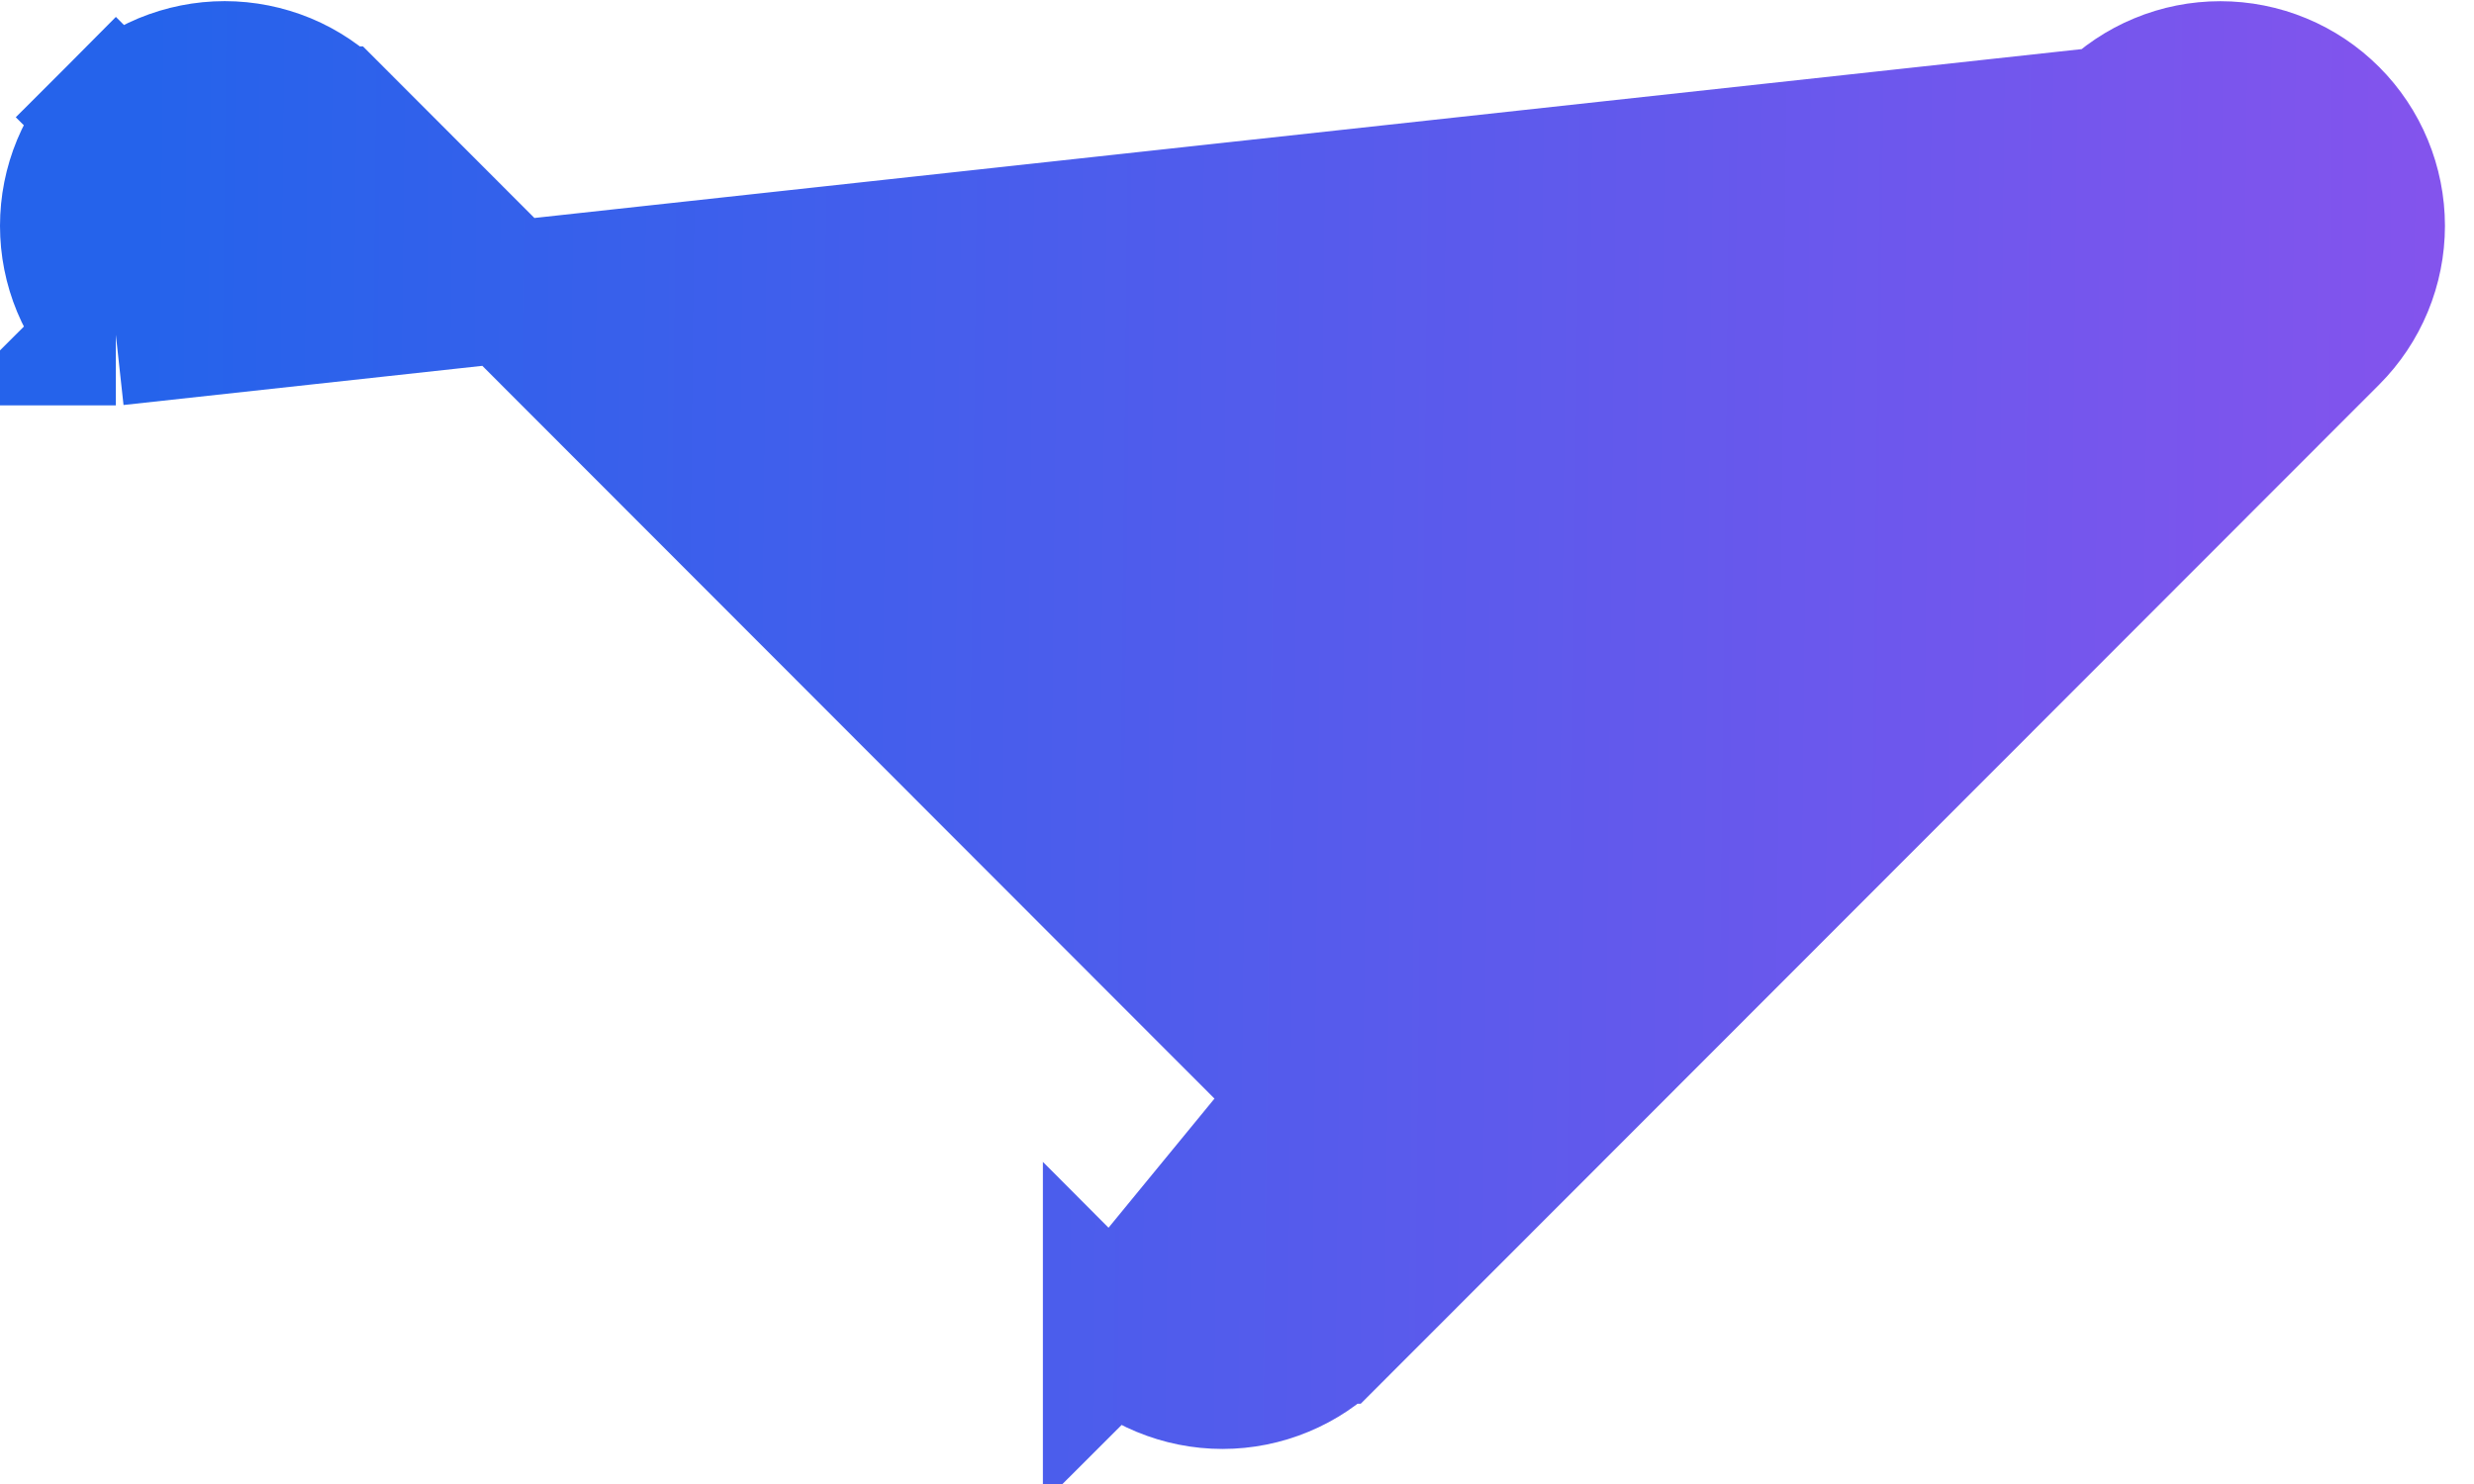 <svg width="35" height="21" viewBox="0 0 35 21" fill="none" xmlns="http://www.w3.org/2000/svg">
<path d="M29.87 1.655L29.87 1.655C30.073 1.453 30.313 1.292 30.577 1.183C30.841 1.073 31.125 1.017 31.411 1.017C31.697 1.017 31.98 1.073 32.245 1.183C32.509 1.292 32.749 1.453 32.951 1.655C33.153 1.857 33.314 2.098 33.423 2.362C33.532 2.626 33.589 2.909 33.589 3.196C33.589 3.482 33.532 3.765 33.423 4.029C33.314 4.293 33.153 4.534 32.951 4.736L18.836 18.864C18.836 18.864 18.835 18.864 18.835 18.864C18.633 19.067 18.393 19.228 18.129 19.337C17.865 19.447 17.581 19.504 17.295 19.504C17.008 19.504 16.725 19.447 16.46 19.337C16.196 19.228 15.956 19.067 15.754 18.864L15.754 18.865L16.462 18.158L15.753 18.864L29.87 1.655ZM29.87 1.655L17.295 14.245L4.72 1.656C4.719 1.656 4.719 1.656 4.719 1.656C4.517 1.453 4.277 1.292 4.013 1.182C3.748 1.073 3.465 1.016 3.178 1.016C2.892 1.016 2.609 1.073 2.344 1.182C2.08 1.292 1.839 1.453 1.637 1.656L2.346 2.362L1.639 1.654C1.436 1.857 1.276 2.097 1.166 2.361C1.056 2.626 1 2.909 1 3.196C1 3.482 1.056 3.765 1.166 4.03C1.276 4.294 1.436 4.534 1.639 4.736M29.87 1.655L1.639 4.737M1.639 4.737L2.346 4.029L1.638 4.736L1.639 4.736M1.639 4.737C1.639 4.737 1.639 4.736 1.639 4.736M1.639 4.737L1.639 4.736" fill="url(#paint0_linear_2024_129)" stroke="url(#paint1_linear_2024_129)" stroke-width="2"/>
<defs>
<linearGradient id="paint0_linear_2024_129" x1="2" y1="11.977" x2="63.741" y2="12.672" gradientUnits="userSpaceOnUse">
<stop stop-color="#2563EB"/>
<stop offset="1" stop-color="#D946EF"/>
</linearGradient>
<linearGradient id="paint1_linear_2024_129" x1="2" y1="11.977" x2="63.741" y2="12.672" gradientUnits="userSpaceOnUse">
<stop stop-color="#2563EB"/>
<stop offset="1" stop-color="#D946EF"/>
</linearGradient>
</defs>
</svg>
